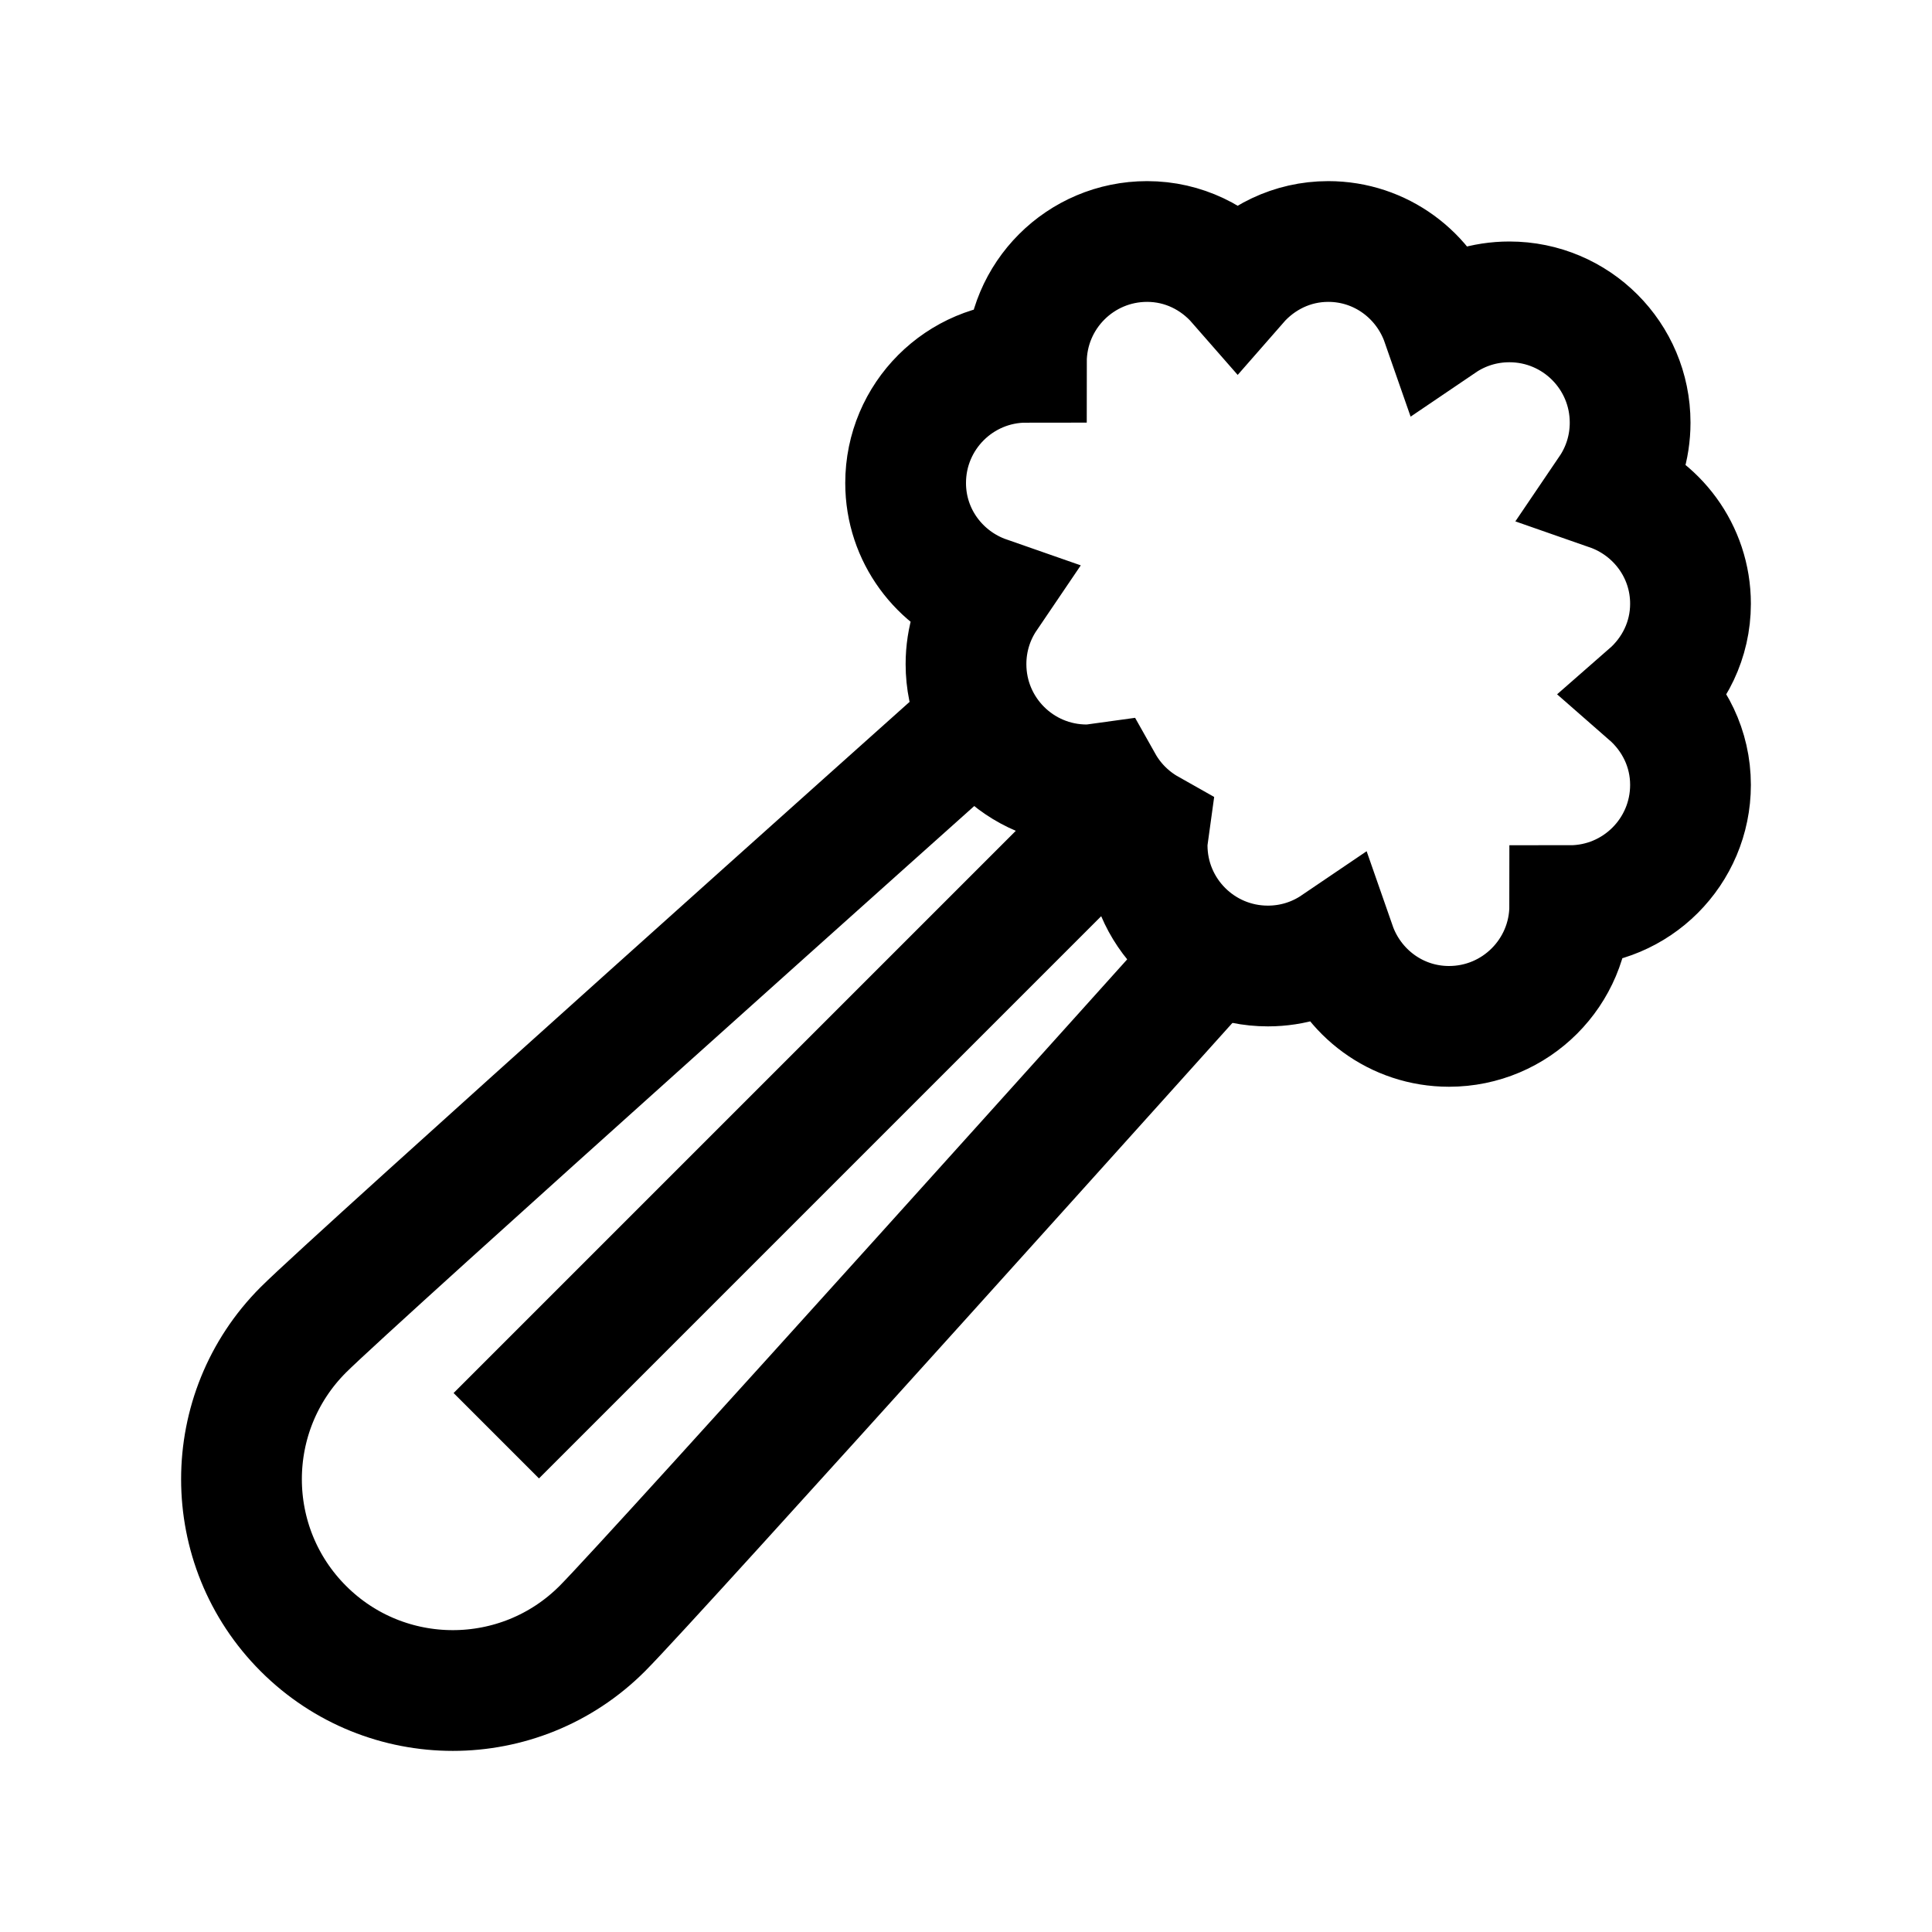<?xml version="1.0" encoding="iso-8859-1"?>
<!-- Generator: Adobe Illustrator 19.1.0, SVG Export Plug-In . SVG Version: 6.00 Build 0)  -->
<svg version="1.1" id="Layer_1" xmlns="http://www.w3.org/2000/svg" xmlns:xlink="http://www.w3.org/1999/xlink" x="0px" y="0px"
	 viewBox="0 0 32 32" style="enable-background:new 0 0 32 32;" xml:space="preserve">
<path style="fill:none;stroke:#000000;stroke-width:2;stroke-miterlimit:10;" d="M27.31,11.5C27.73,11.133,28,10.601,28,10
	c0-0.873-0.563-1.608-1.343-1.88C26.874,7.8,27,7.415,27,7c0-1.105-0.895-2-2-2c-0.415,0-0.8,0.126-1.12,0.343
	C23.608,4.563,22.873,4,22,4c-0.601,0-1.133,0.27-1.5,0.69C20.133,4.27,19.601,4,19,4c-1.105,0-2,0.895-2,2c-1.105,0-2,0.895-2,2
	c0,0.873,0.563,1.608,1.343,1.88C16.126,10.2,16,10.585,16,11c0,1.105,0.895,2,2,2c0.09,0,0.176-0.015,0.263-0.027
	c0.18,0.32,0.443,0.583,0.764,0.764C19.015,13.824,19,13.91,19,14c0,1.105,0.895,2,2,2c0.415,0,0.8-0.126,1.12-0.343
	C22.392,16.437,23.127,17,24,17c1.105,0,2-0.895,2-2c1.105,0,2-0.895,2-2C28,12.399,27.73,11.867,27.31,11.5z"/>
<line style="fill:none;stroke:#000000;stroke-width:2;stroke-miterlimit:10;" x1="8.22" y1="23.78" x2="18.52" y2="13.48"/>
<path style="fill:none;stroke:#000000;stroke-width:2;stroke-miterlimit:10;" d="M15.934,12.19c0,0-10.086,9.013-10.909,9.835
	c-1.367,1.367-1.367,3.583,0,4.95c1.367,1.367,3.583,1.367,4.95,0c0.822-0.822,9.963-11,9.963-11"/>
</svg>
